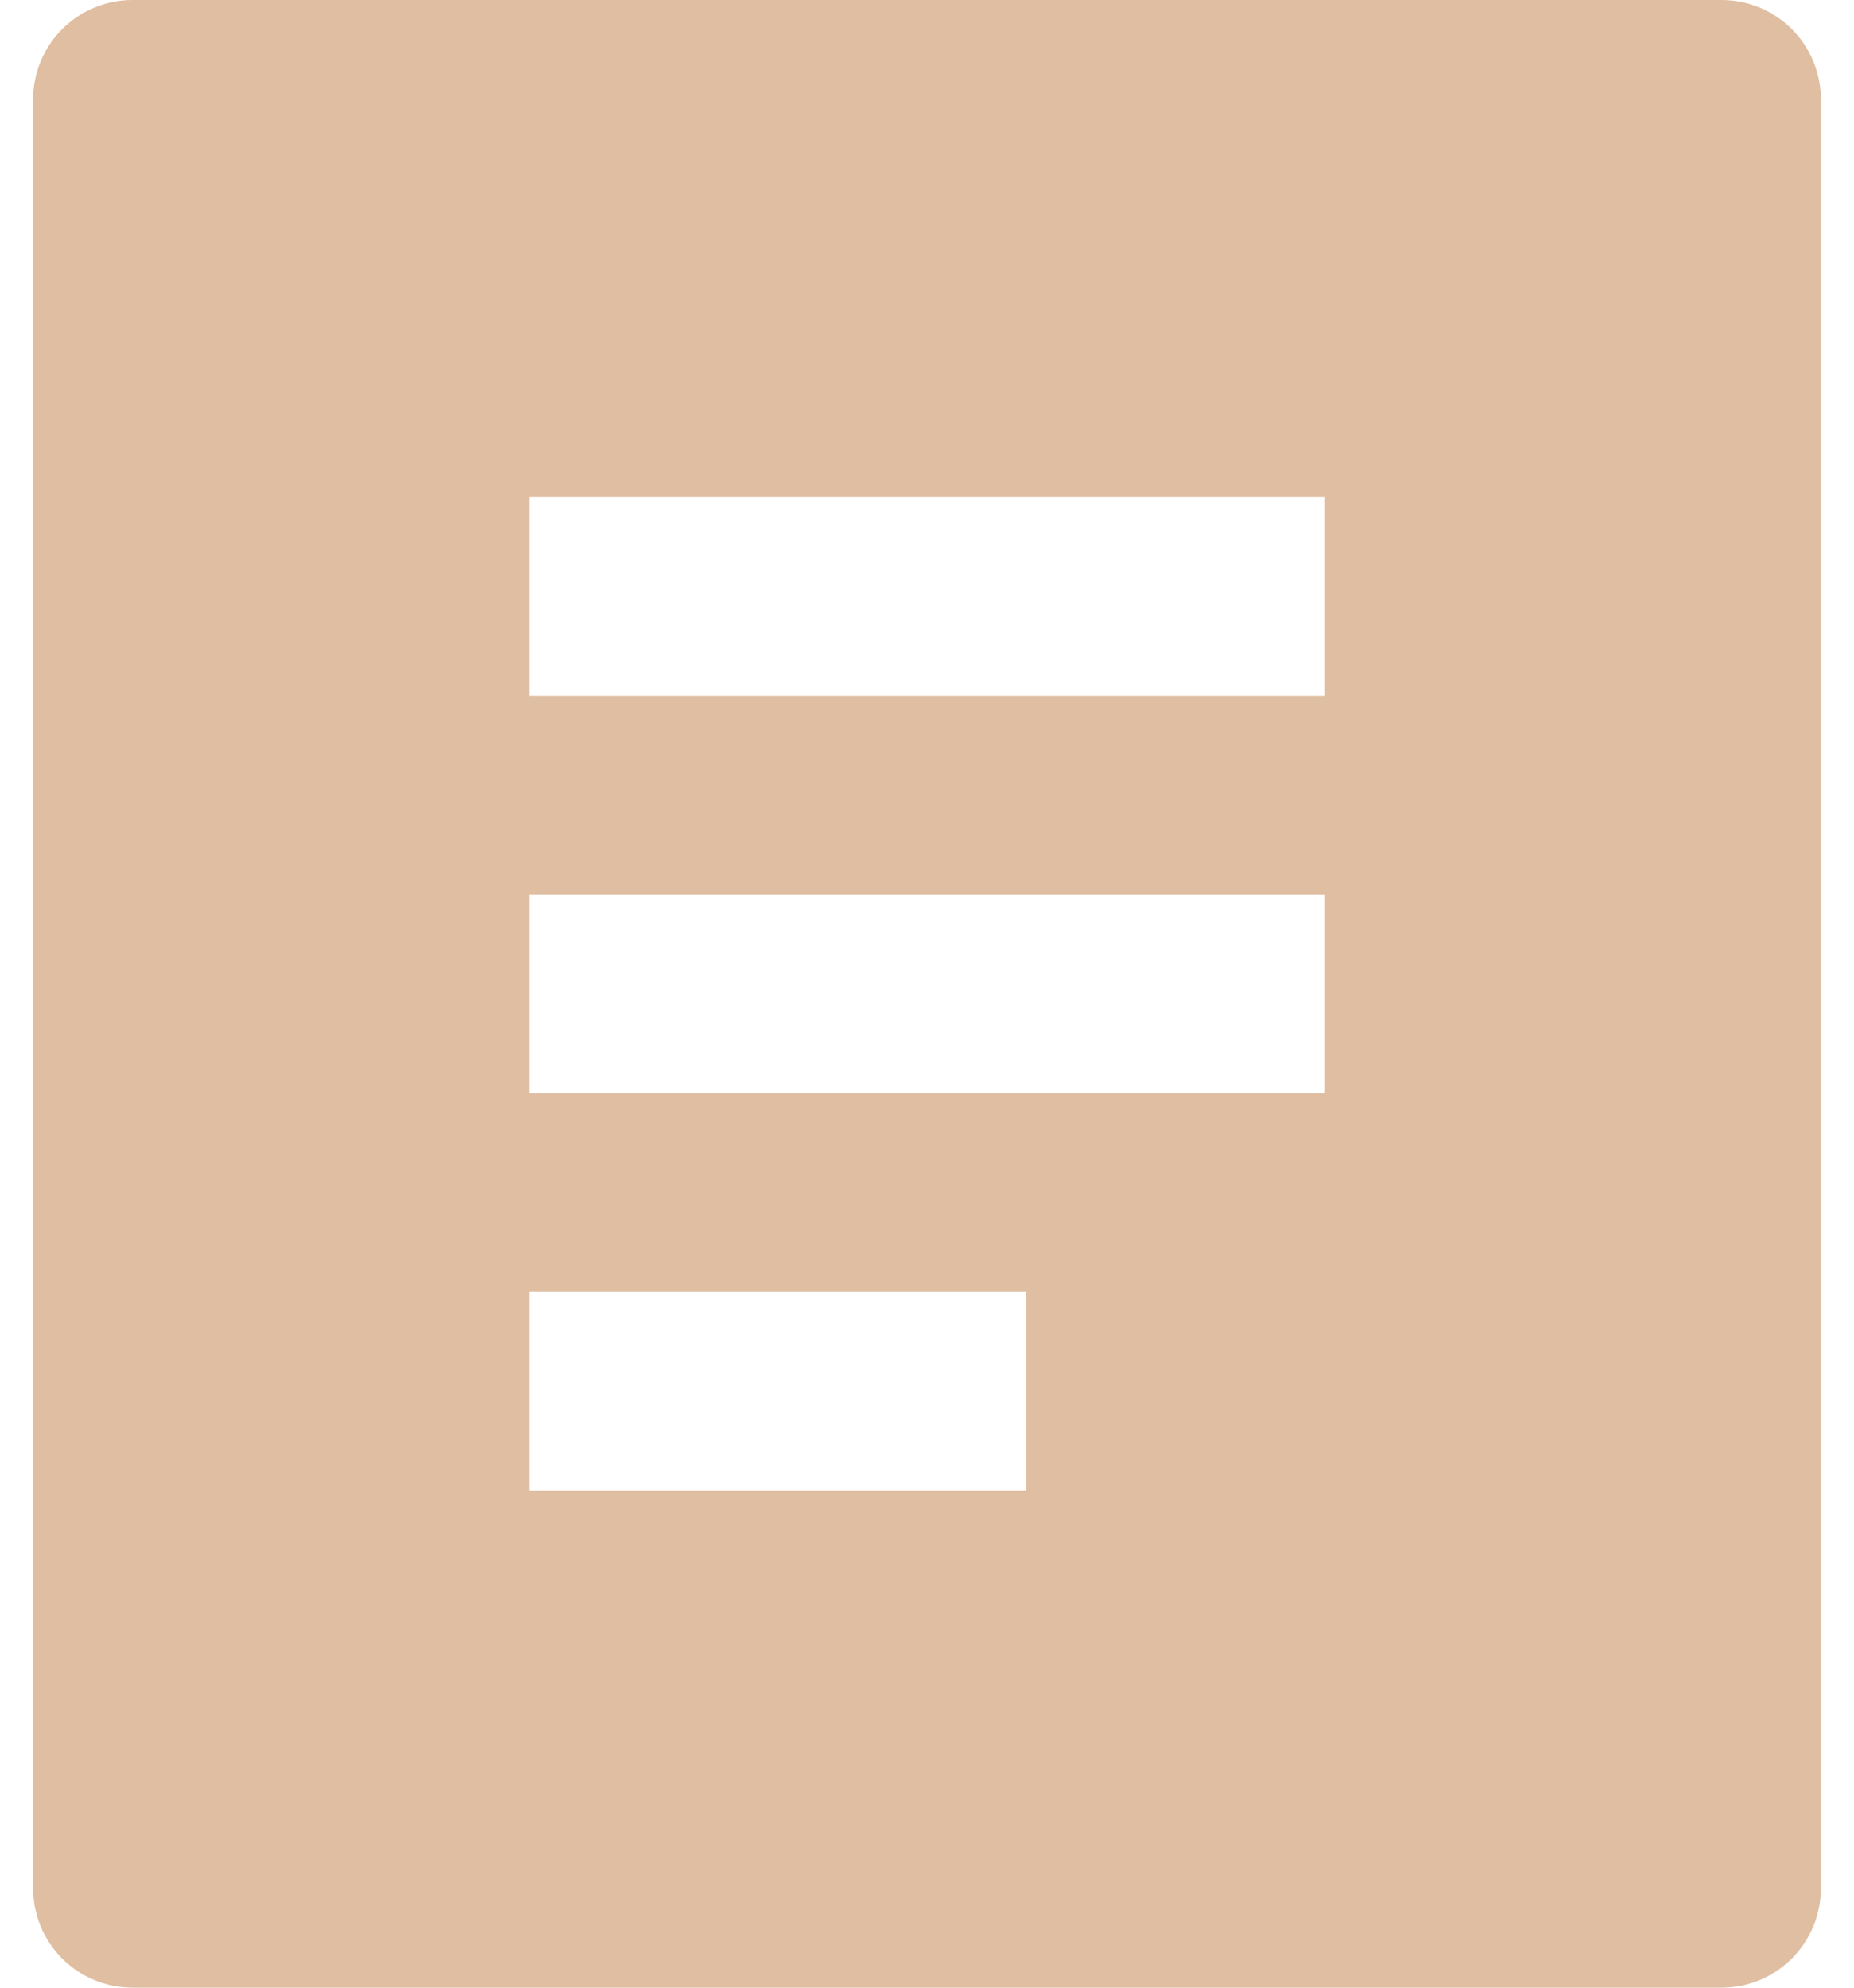 <svg width="28" height="30" viewBox="0 0 28 30" fill="none" xmlns="http://www.w3.org/2000/svg">
<path d="M26 30H2C1.602 30 1.221 29.842 0.939 29.561C0.658 29.279 0.5 28.898 0.5 28.5V1.5C0.5 1.102 0.658 0.721 0.939 0.439C1.221 0.158 1.602 0 2 0H26C26.398 0 26.779 0.158 27.061 0.439C27.342 0.721 27.5 1.102 27.5 1.5V28.5C27.5 28.898 27.342 29.279 27.061 29.561C26.779 29.842 26.398 30 26 30ZM8 7.5V10.5H20V7.5H8ZM8 13.5V16.5H20V13.5H8ZM8 19.5V22.5H15.5V19.5H8Z" fill="#E0BEA2"/>
</svg>

